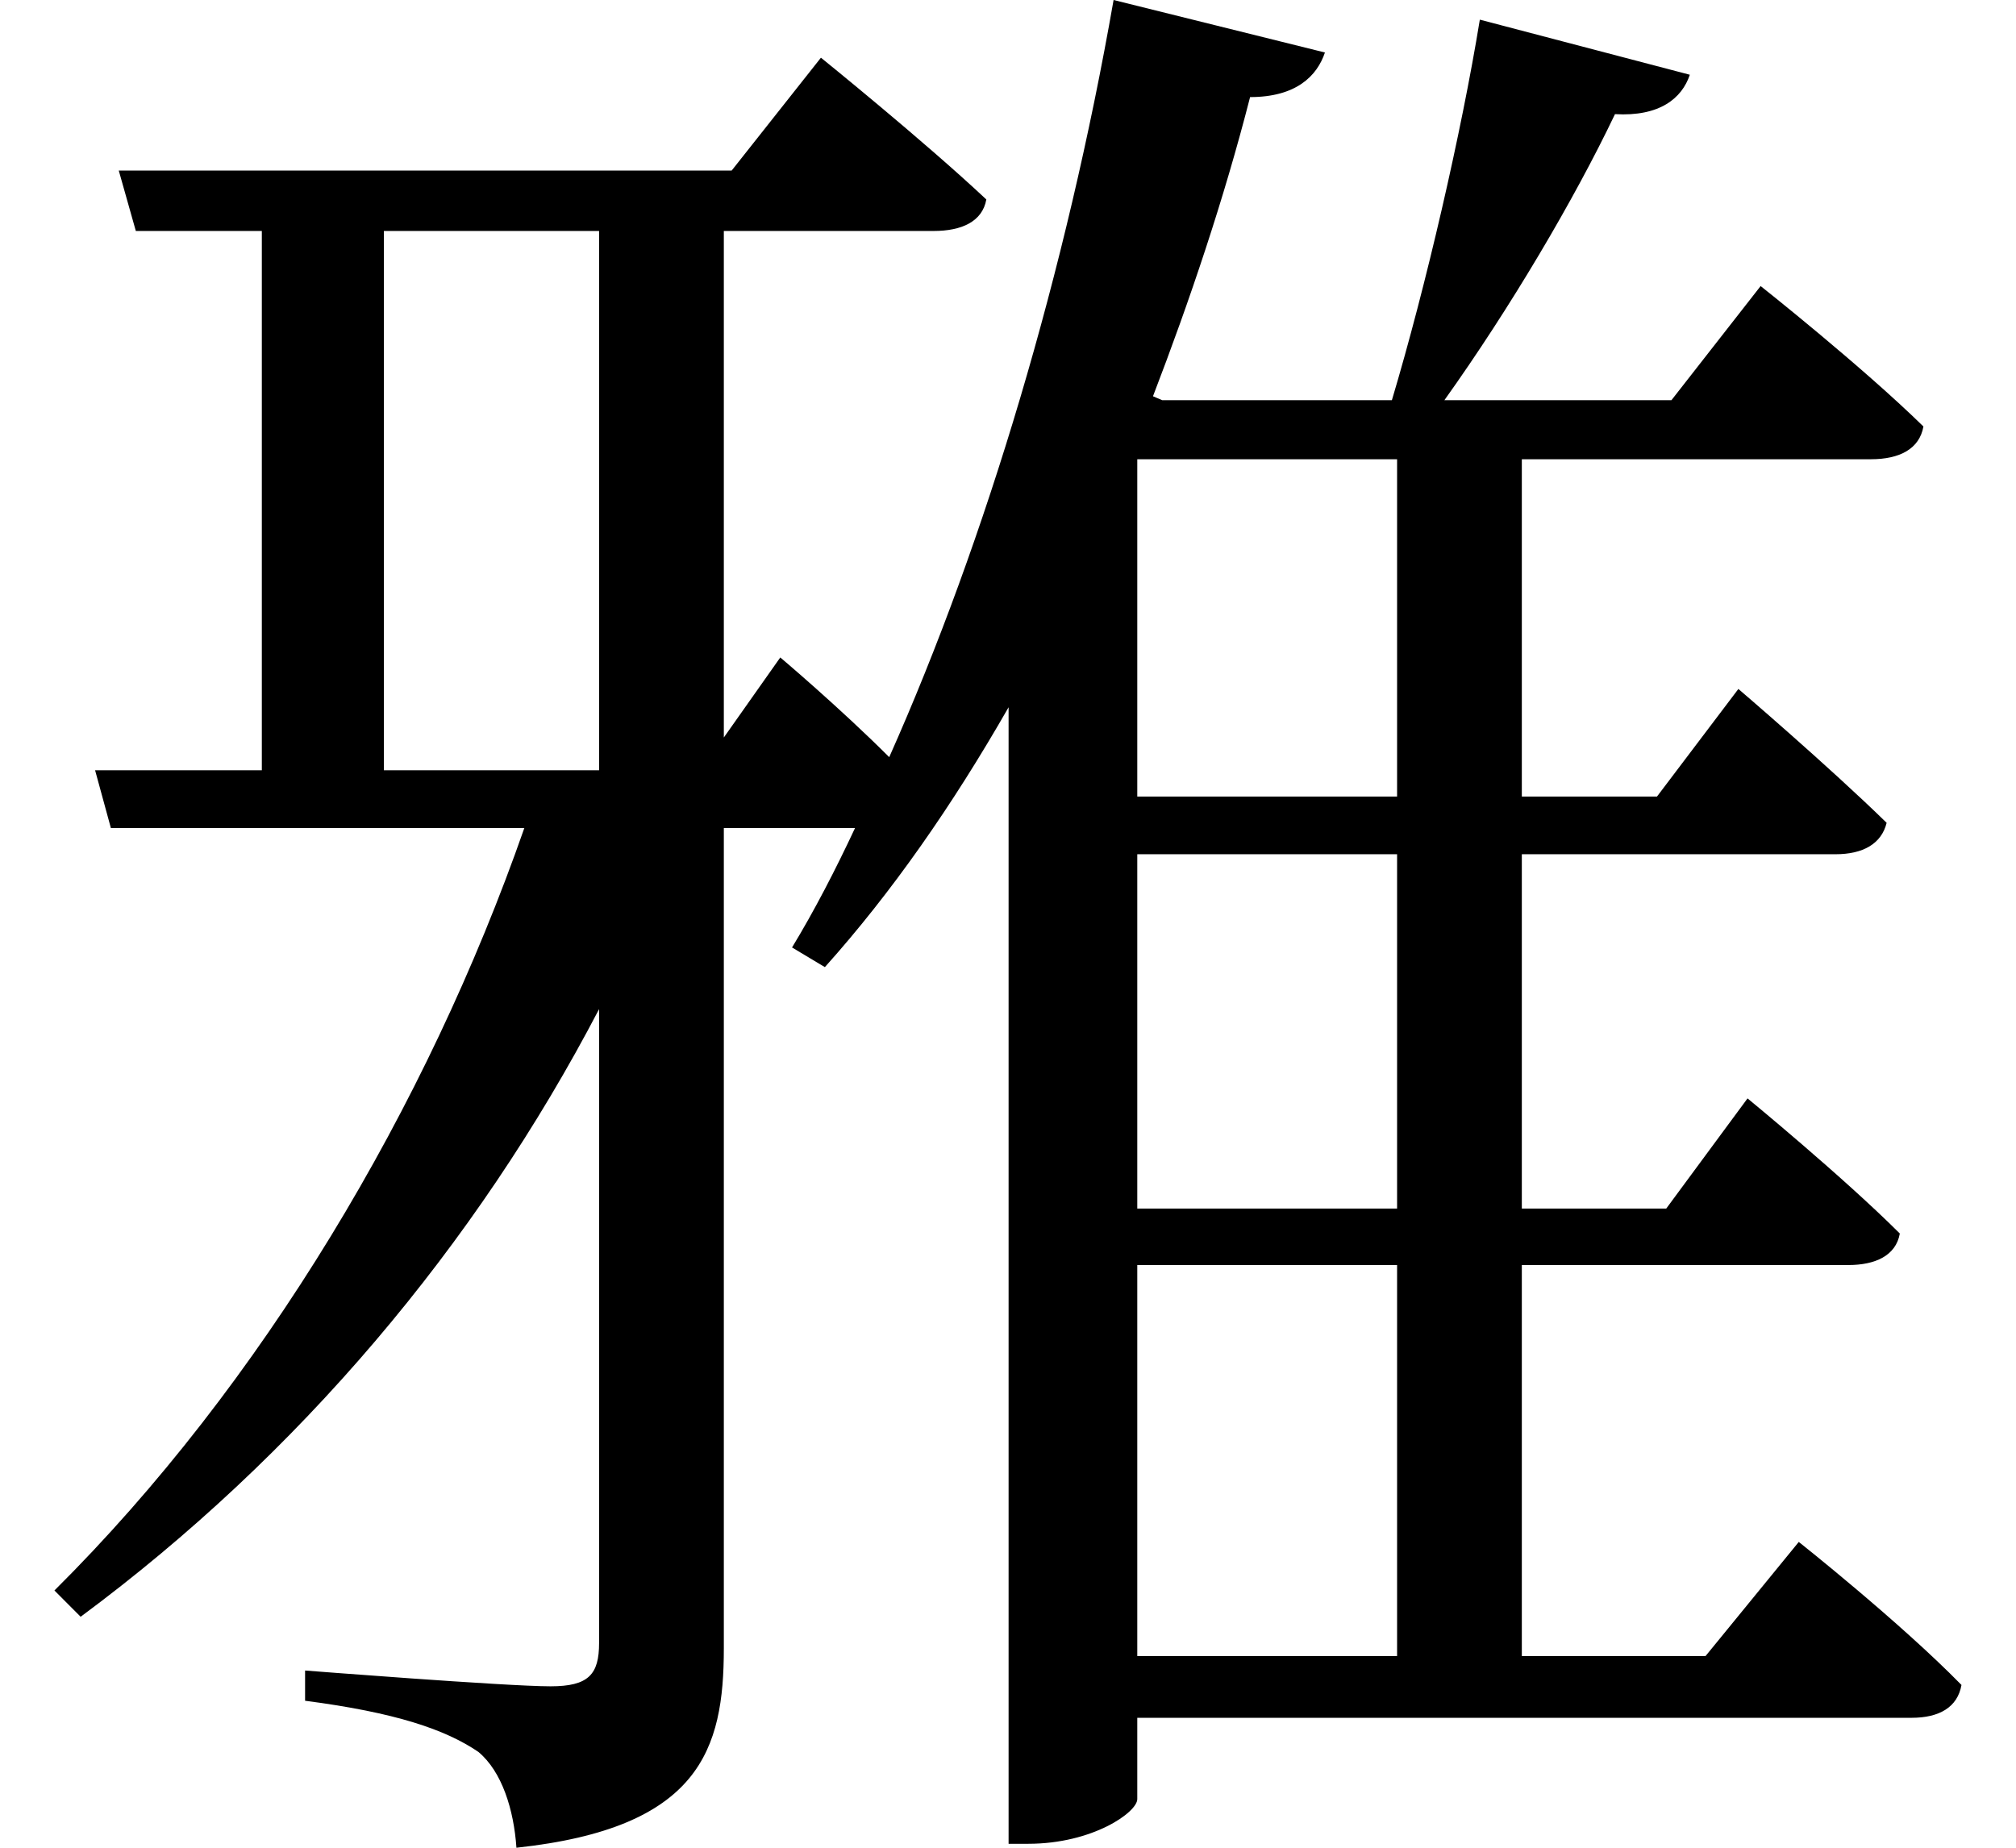 <svg height="22" viewBox="0 0 24 22" width="24" xmlns="http://www.w3.org/2000/svg">
<path d="M17.469,19.875 C17.25,18.531 16.828,16.703 16.422,15.344 L13.688,15.344 L13.578,15.391 C14.016,16.531 14.422,17.734 14.734,18.953 C15.281,18.953 15.531,19.203 15.625,19.484 L13.109,20.109 C12.547,16.891 11.594,13.688 10.438,11.094 C9.844,11.688 9.141,12.281 9.141,12.281 L8.469,11.328 L8.469,17.359 L10.969,17.359 C11.297,17.359 11.547,17.469 11.594,17.734 C10.844,18.438 9.625,19.422 9.625,19.422 L8.562,18.078 L1.266,18.078 L1.469,17.359 L2.969,17.359 L2.969,10.938 L0.984,10.938 L1.172,10.25 L6.094,10.25 C4.938,6.938 2.969,3.625 0.5,1.172 L0.812,0.859 C3.406,2.781 5.516,5.281 6.984,8.094 L6.984,0.547 C6.984,0.172 6.859,0.031 6.406,0.031 C5.875,0.031 3.484,0.219 3.484,0.219 L3.484,-0.141 C4.562,-0.281 5.156,-0.484 5.547,-0.75 C5.828,-0.984 5.969,-1.438 6,-1.891 C8.188,-1.656 8.469,-0.719 8.469,0.484 L8.469,10.25 L10.031,10.25 C9.797,9.75 9.547,9.266 9.281,8.828 L9.672,8.594 C10.469,9.484 11.188,10.516 11.859,11.688 L11.859,-1.844 L12.094,-1.844 C12.859,-1.844 13.391,-1.469 13.391,-1.312 L13.391,-0.344 L22.609,-0.344 C22.938,-0.344 23.156,-0.219 23.203,0.047 C22.469,0.797 21.266,1.75 21.266,1.75 L20.156,0.391 L17.969,0.391 L17.969,5.047 L21.859,5.047 C22.172,5.047 22.422,5.156 22.469,5.422 C21.797,6.094 20.656,7.031 20.656,7.031 L19.688,5.719 L17.969,5.719 L17.969,9.938 L21.703,9.938 C22.031,9.938 22.25,10.062 22.312,10.312 C21.625,10.984 20.547,11.906 20.547,11.906 L19.578,10.625 L17.969,10.625 L17.969,14.641 L22.125,14.641 C22.469,14.641 22.703,14.766 22.75,15.031 C22.016,15.75 20.812,16.703 20.812,16.703 L19.75,15.344 L17.047,15.344 C17.828,16.438 18.594,17.734 19.078,18.75 C19.609,18.719 19.875,18.938 19.969,19.219 Z M4.422,17.359 L6.984,17.359 L6.984,10.938 L4.422,10.938 Z M16.484,14.641 L16.484,10.625 L13.391,10.625 L13.391,14.641 Z M16.484,9.938 L16.484,5.719 L13.391,5.719 L13.391,9.938 Z M16.484,5.047 L16.484,0.391 L13.391,0.391 L13.391,5.047 Z" transform="translate(0.148, 20.109) scale(1, -1)"/>
</svg>